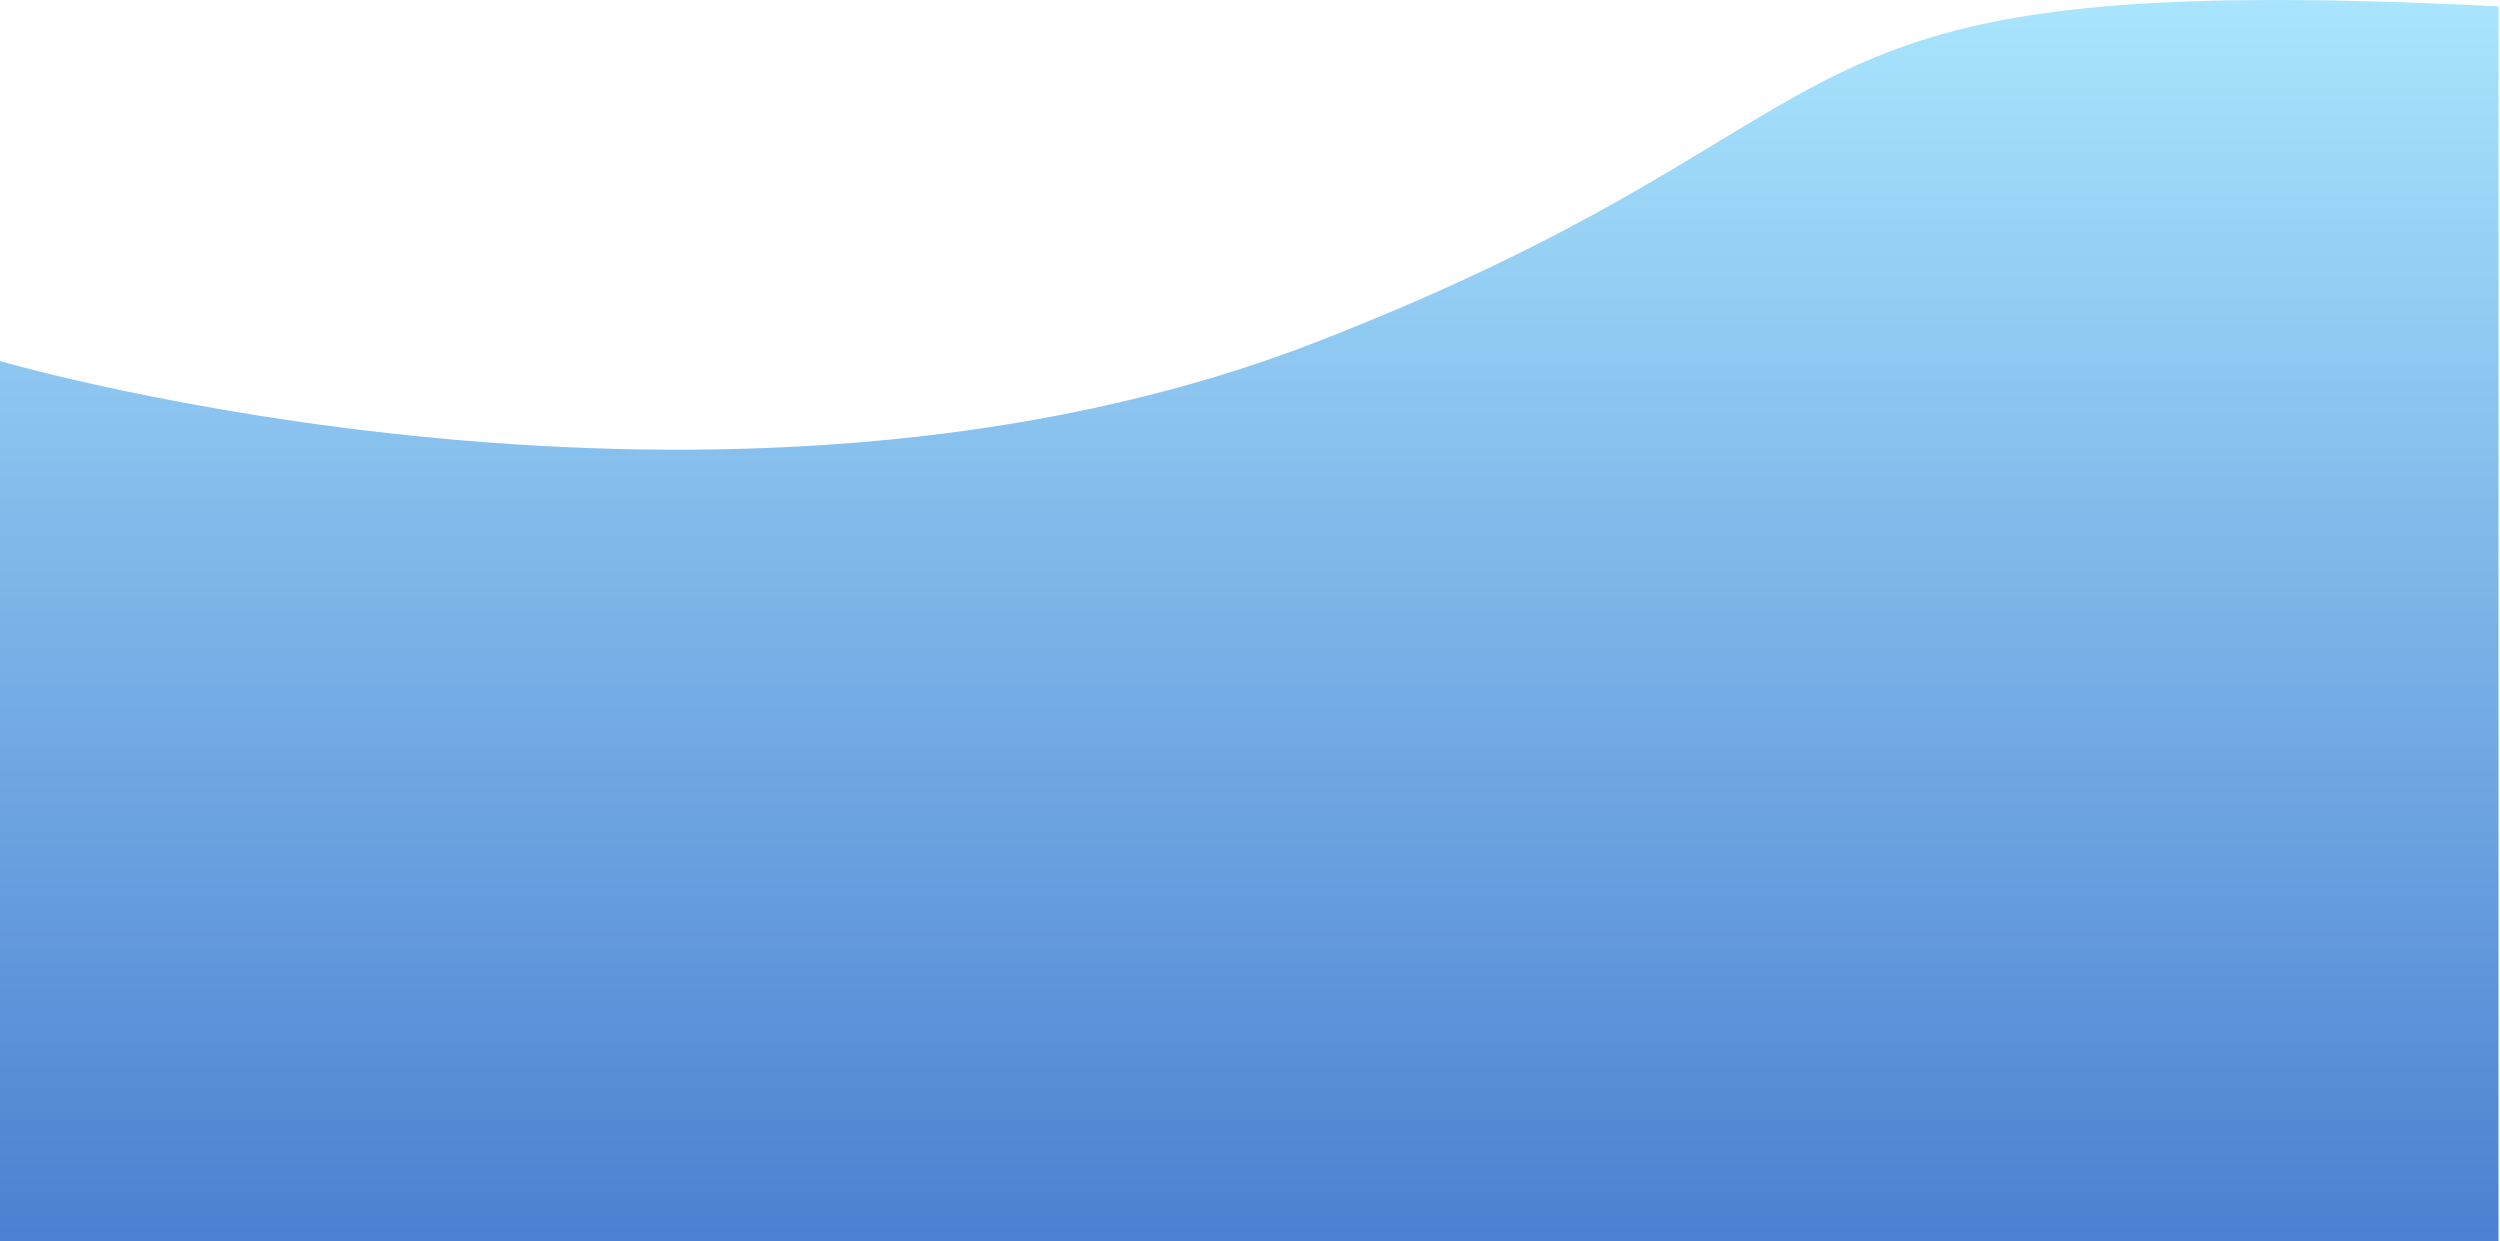 <svg width="1440px" height="715px" viewBox="2 610 1440 715" version="1.1" xmlns="http://www.w3.org/2000/svg" xmlns:xlink="http://www.w3.org/1999/xlink">
        <linearGradient x1="50%" y1="0%" x2="50%" y2="100%" id="linearGradient-1">
            <stop stop-color="#ace8ff" offset="0%"></stop>
            <stop stop-color="#4B80D1" offset="100%"></stop>
        </linearGradient>
    <path d="M2,817.966 C2,817.966 419.153,940.103 761.322,806.593 C1103.491,673.084 995.94,591.289 1441.126,613.676 L1441.126,1325 L2,1325 L2,817.966 Z" id="Path-2" stroke="none" fill="url(#linearGradient-1)" fill-rule="evenodd"></path>
</svg>
